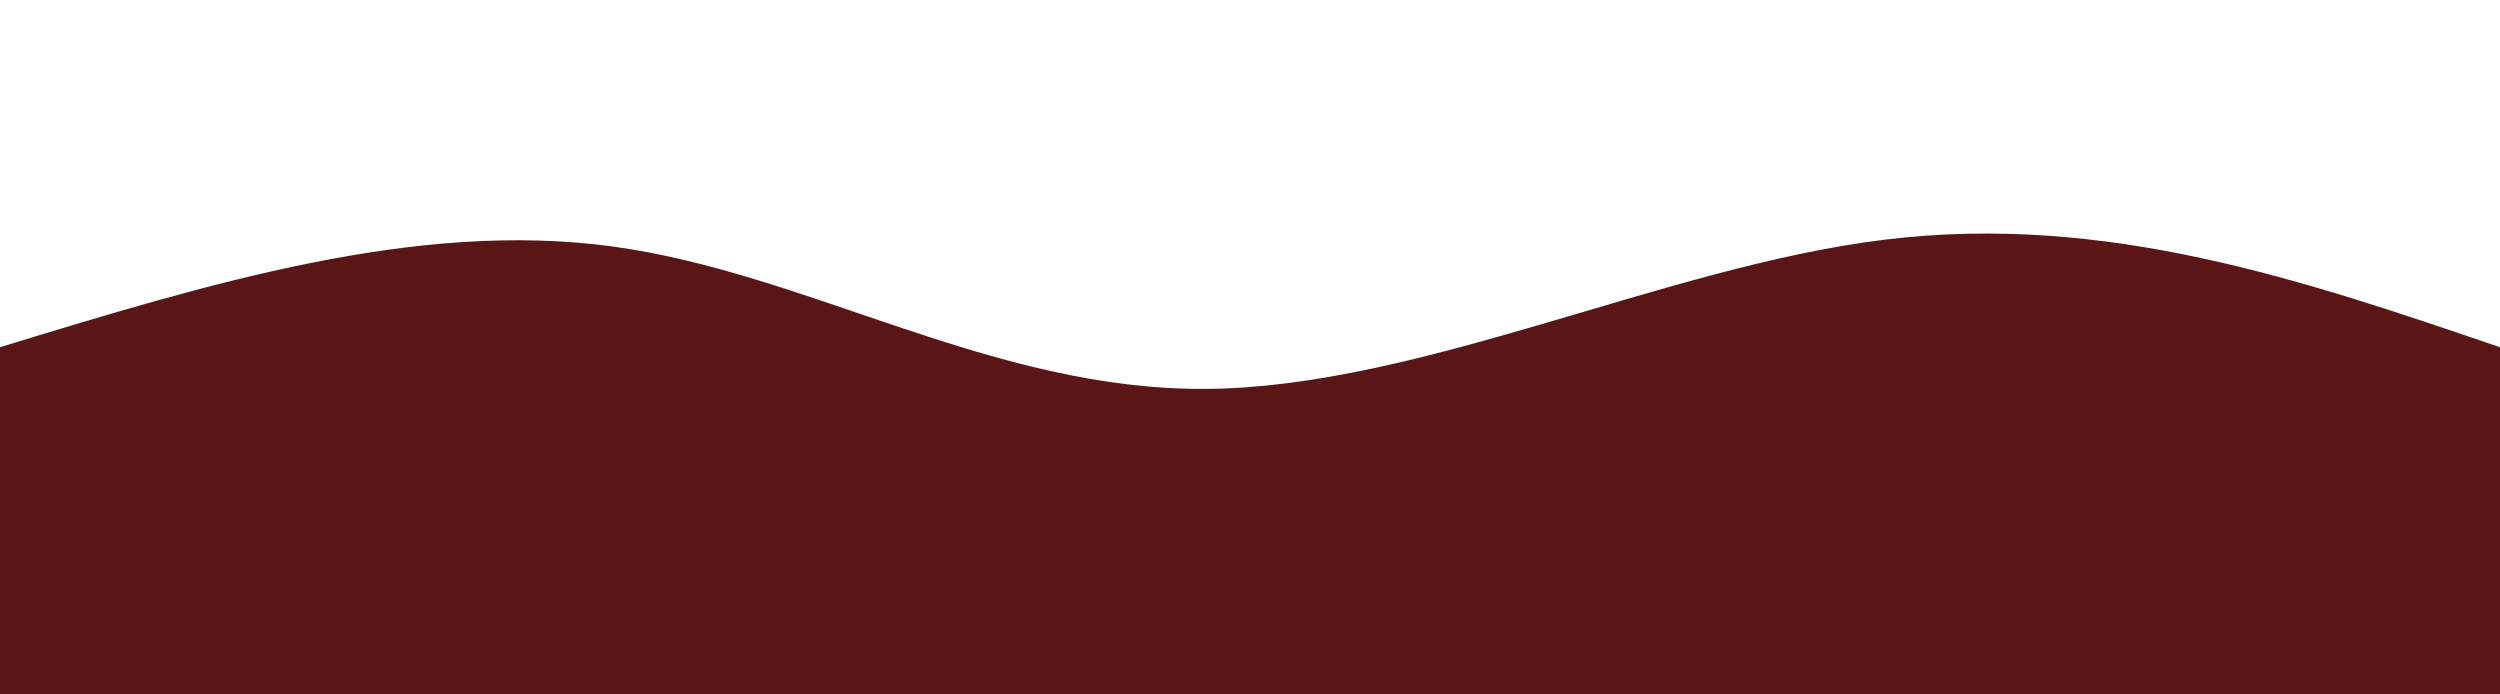 <svg width="100%" height="100%" id="svg" viewBox="0 0 1440 400" xmlns="http://www.w3.org/2000/svg" class="transition duration-300 ease-in-out delay-150"><path d="M 0,400 C 0,400 0,200 0,200 C 120.036,163.286 240.071,126.571 353,142 C 465.929,157.429 571.75,225 695,224 C 818.25,223 958.929,153.429 1086,138 C 1213.071,122.571 1326.536,161.286 1440,200 C 1440,200 1440,400 1440,400 Z" stroke="none" stroke-width="0" fill="#5a1616" fill-opacity="1" class="transition-all duration-300 ease-in-out delay-150 path-0"></path></svg>